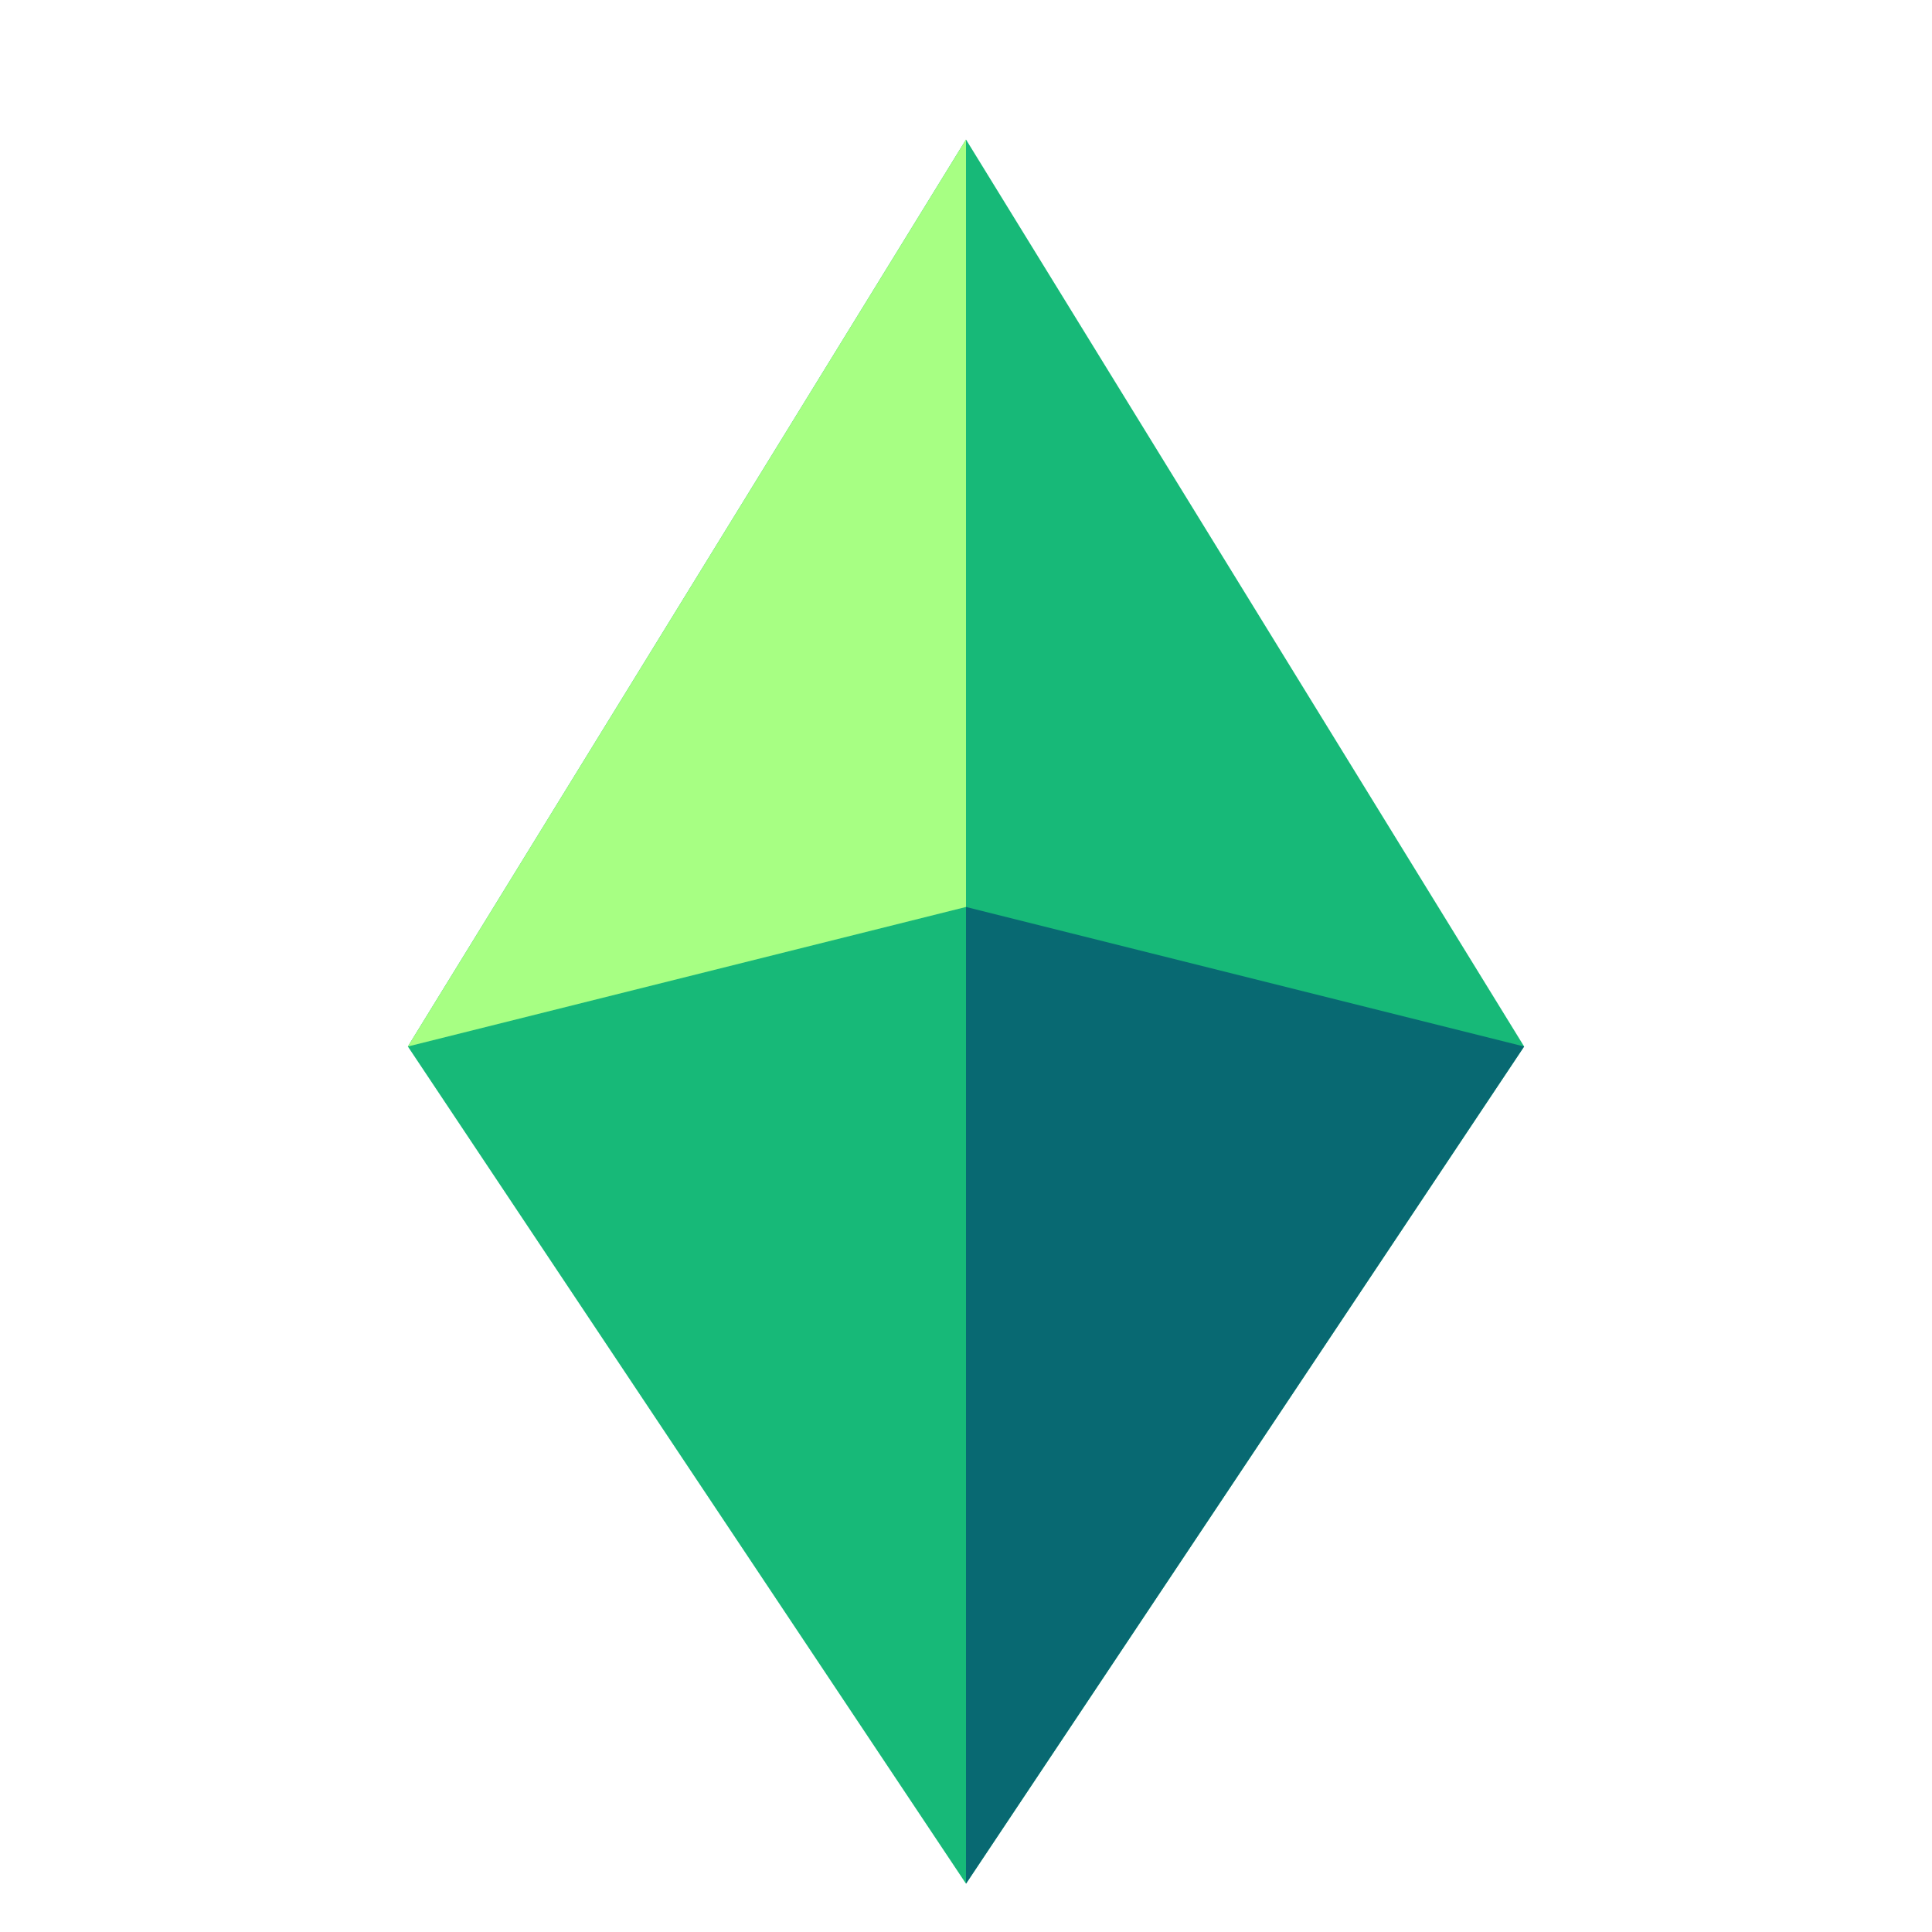 <svg xmlns="http://www.w3.org/2000/svg" xmlns:svgjs="http://svgjs.com/svgjs" xmlns:xlink="http://www.w3.org/1999/xlink" width="150" height="150"><svg xmlns="http://www.w3.org/2000/svg" width="150" height="130" fill="none" overflow="visible" viewBox="0 0 24 24"><path fill="#17b978" d="M12 2L4 15L12 27L20 15Z" class="colorFFD74A svgShape"/><path fill="#a7ff83" d="M12 2L4 15L12 13L12 3Z" class="colorFFEFB7 svgShape"/><path fill="#086972" d="M20 15L12 13L12 27L20 15Z" class="colorE8B811 svgShape"/></svg></svg>
